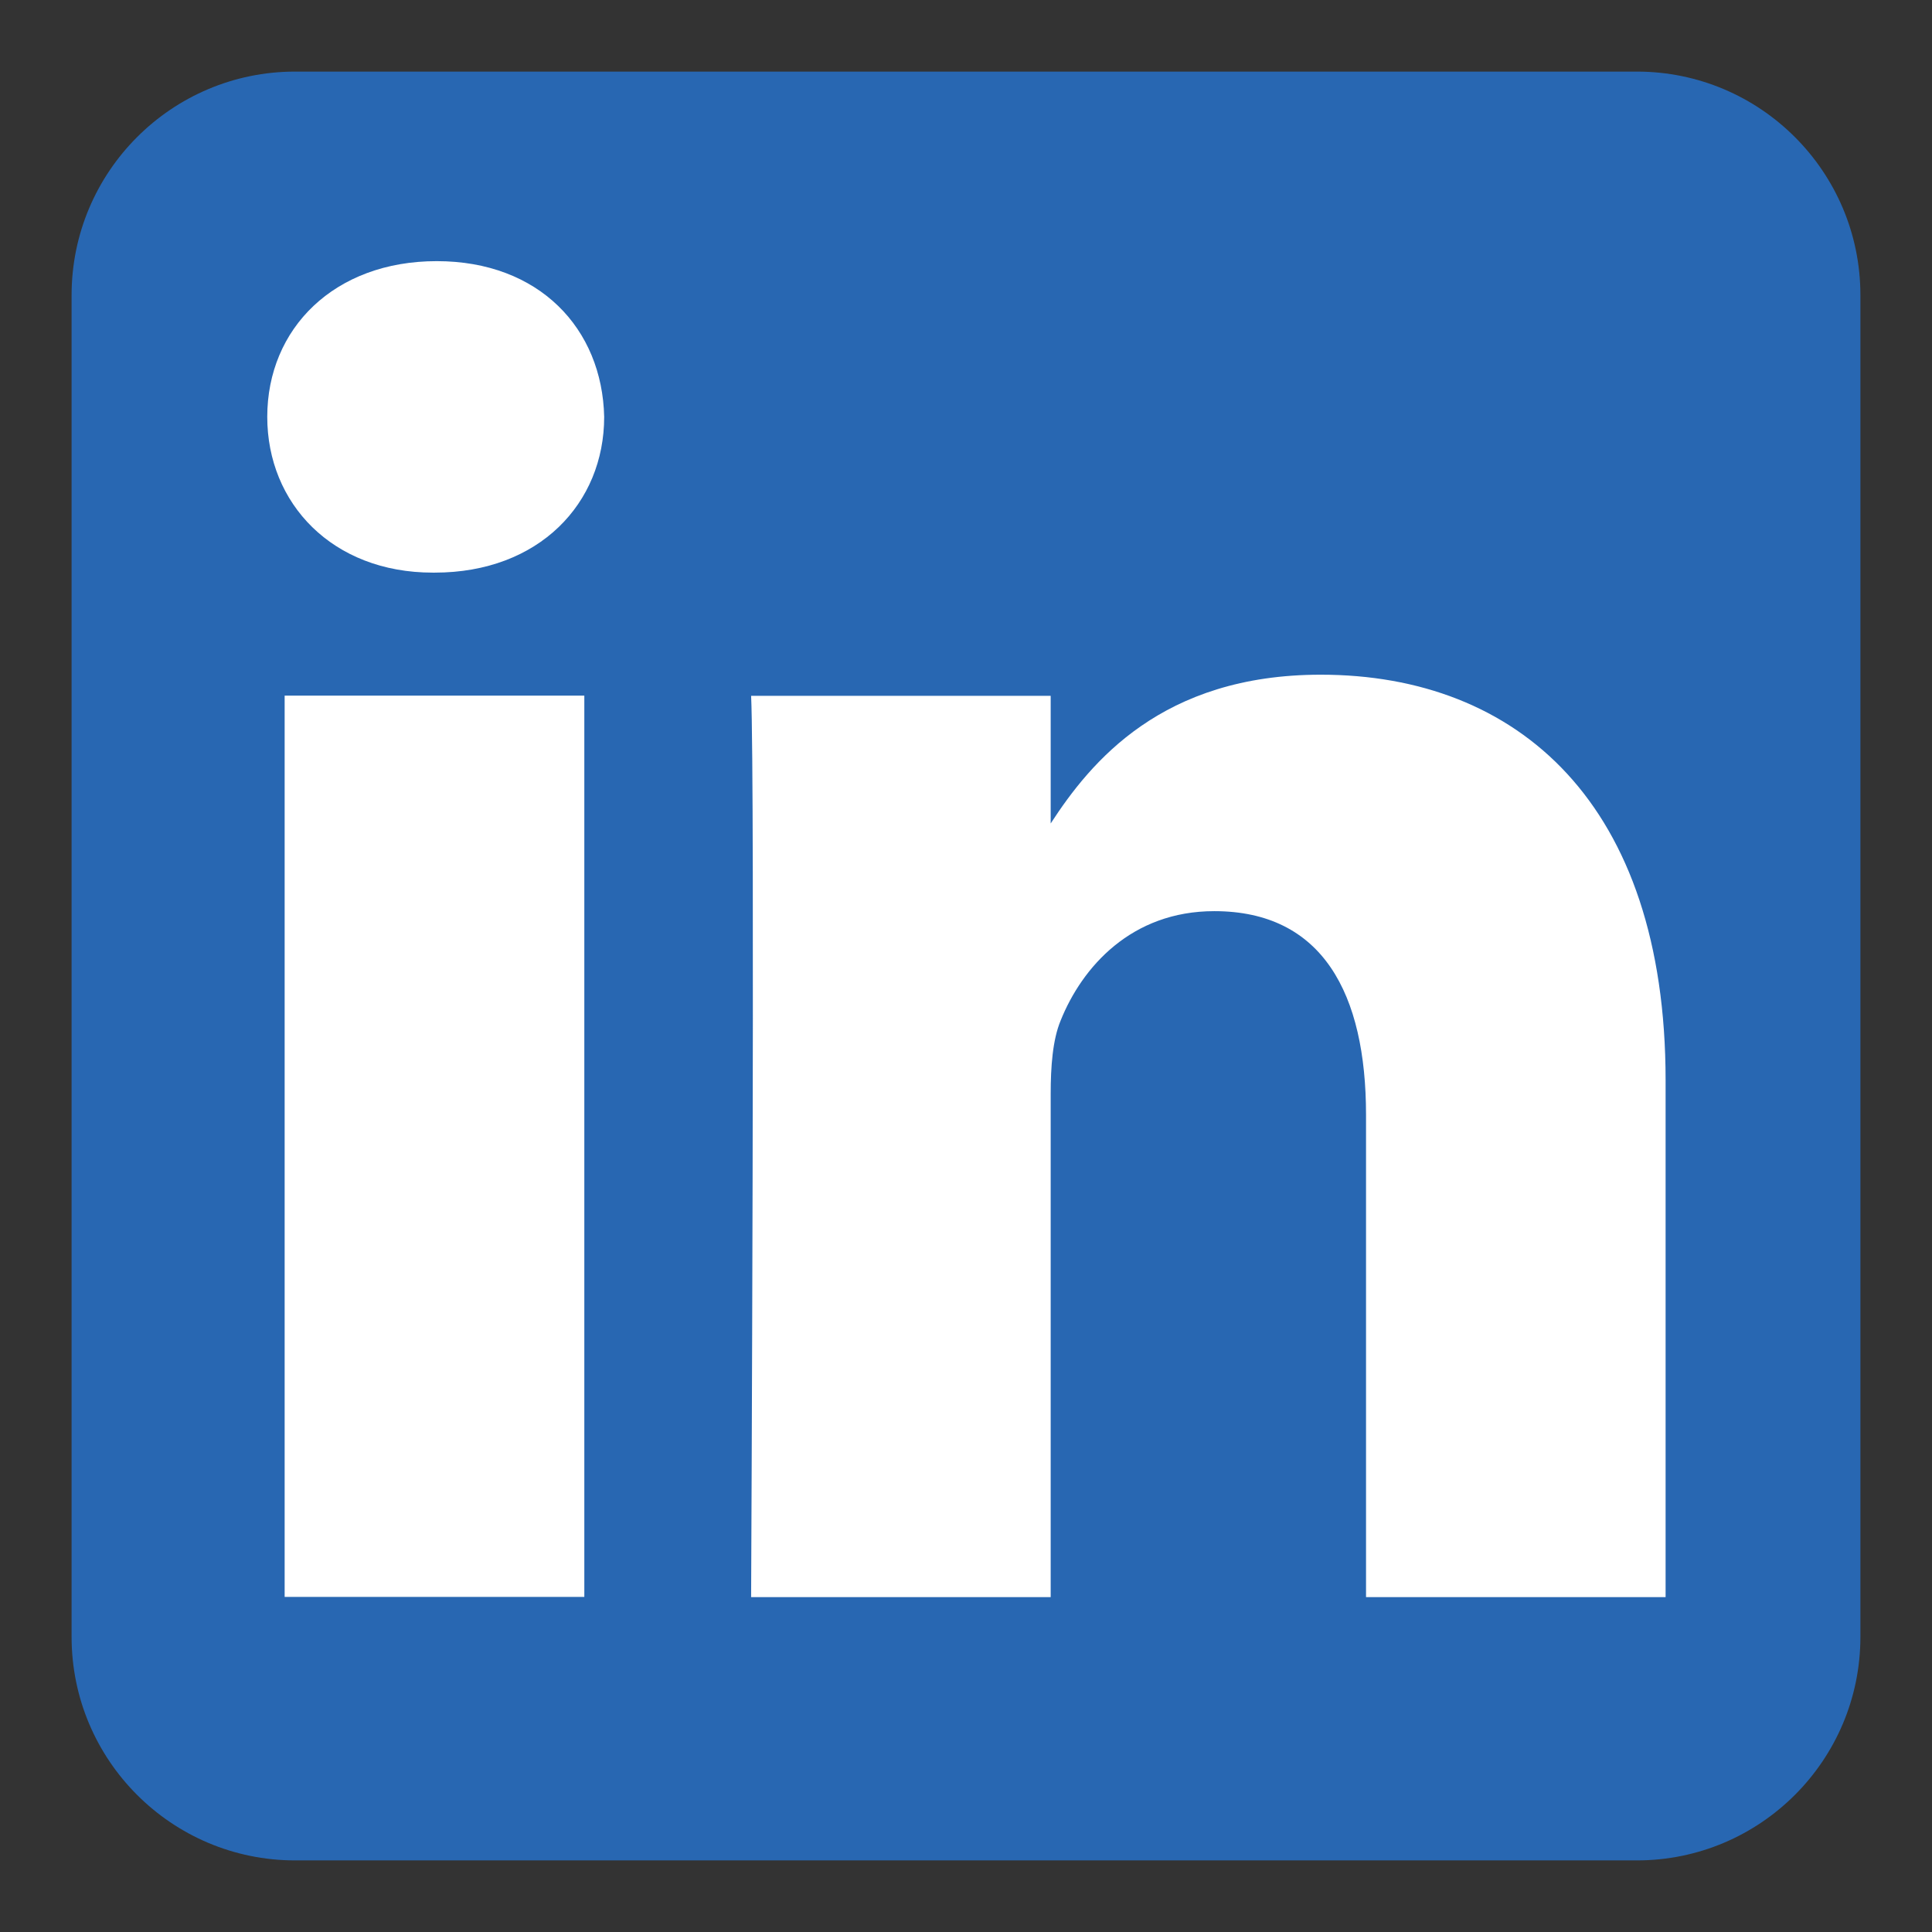 <svg width="18" height="18" viewBox="0 0 18 18" fill="none" xmlns="http://www.w3.org/2000/svg">
<rect x="0" y="0" width="18" height="18" fill="#333333" stroke="none"/>
<path fill-rule="evenodd" clip-rule="evenodd" d="M17.333 2.75C17.333 1.6 16.4 0.667 15.25 0.667H2.75C1.6 0.667 0.667 1.6 0.667 2.75V15.25C0.667 16.4 1.6 17.333 2.75 17.333H15.25C16.4 17.333 17.333 16.4 17.333 15.25V2.75Z" fill="#2867B2"/>
<path d="M5.444 6.481H2.652V14.878H5.444V6.481Z" fill="white"/>
<path d="M4.069 2.433C3.114 2.433 2.49 3.061 2.49 3.884C2.49 4.689 3.095 5.335 4.032 5.335H4.05C5.023 5.335 5.629 4.689 5.629 3.884C5.611 3.061 5.023 2.433 4.069 2.433V2.433Z" fill="white"/>
<path d="M12.305 6.286C10.824 6.286 10.161 7.1 9.789 7.672V6.483H6.998C7.035 7.271 6.998 14.88 6.998 14.88H9.789V10.191C9.789 9.94 9.807 9.689 9.881 9.51C10.082 9.008 10.542 8.489 11.313 8.489C12.323 8.489 12.727 9.259 12.727 10.388V14.88H15.518V10.065C15.518 7.486 14.141 6.286 12.305 6.286V6.286Z" fill="white"/>
</svg>
